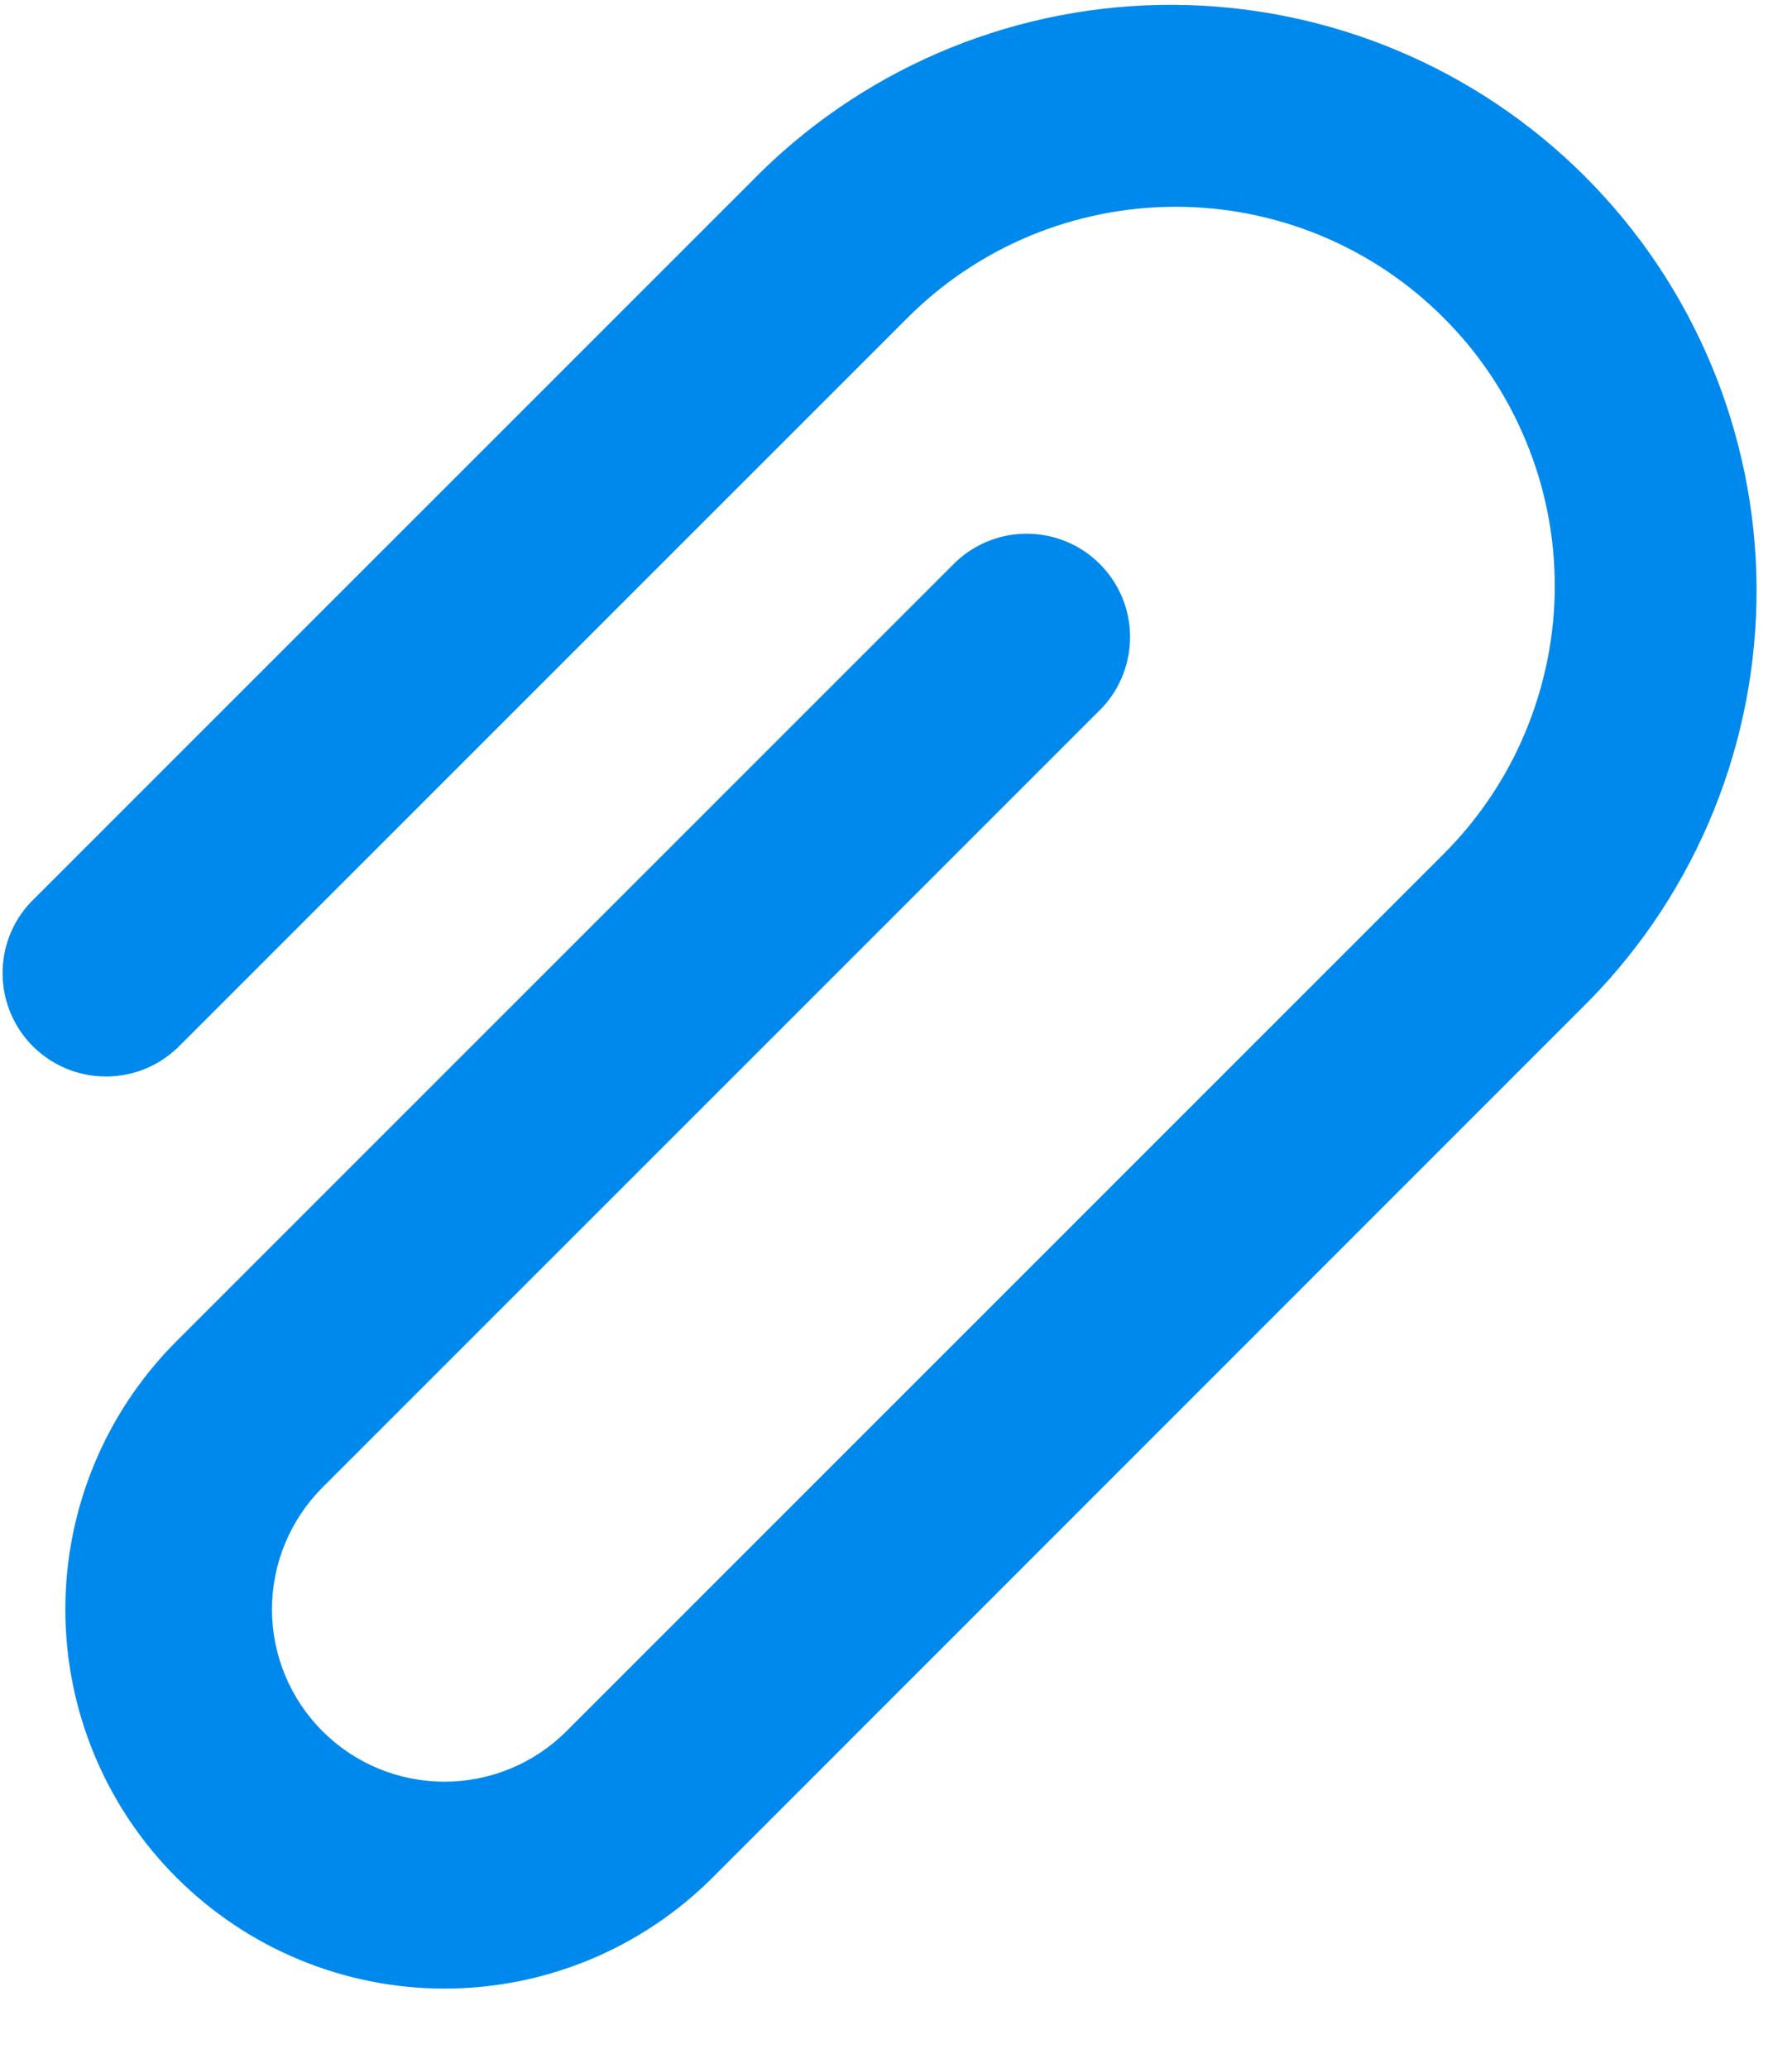 <svg width="13" height="15" viewBox="0 0 13 15" fill="none" xmlns="http://www.w3.org/2000/svg">
<path d="M1.28 7.609L6.584 2.305C6.839 2.05 7.142 1.847 7.476 1.709C7.81 1.571 8.168 1.5 8.529 1.5C8.89 1.5 9.248 1.571 9.581 1.709C9.915 1.847 10.218 2.05 10.473 2.306C10.729 2.561 10.931 2.864 11.069 3.198C11.208 3.532 11.279 3.889 11.279 4.25C11.279 4.612 11.207 4.969 11.069 5.303C10.931 5.637 10.728 5.94 10.473 6.195L4.109 12.559C3.874 12.794 3.556 12.925 3.224 12.925C2.893 12.925 2.574 12.794 2.34 12.559C2.105 12.325 1.973 12.006 1.973 11.675C1.973 11.343 2.105 11.025 2.34 10.79L7.997 5.133C8.129 4.991 8.201 4.803 8.198 4.609C8.195 4.414 8.116 4.229 7.978 4.091C7.841 3.954 7.656 3.875 7.461 3.872C7.267 3.868 7.079 3.941 6.937 4.073L1.28 9.73C0.764 10.246 0.474 10.945 0.474 11.675C0.474 12.405 0.764 13.104 1.28 13.62C1.796 14.136 2.495 14.426 3.225 14.426C3.954 14.426 4.654 14.136 5.17 13.62L11.533 7.255C12.315 6.455 12.749 5.379 12.743 4.26C12.736 3.142 12.289 2.071 11.498 1.28C10.707 0.489 9.636 0.042 8.518 0.035C7.399 0.029 6.323 0.463 5.523 1.245L0.22 6.548C0.087 6.69 0.015 6.878 0.019 7.073C0.022 7.267 0.101 7.452 0.238 7.59C0.376 7.727 0.561 7.806 0.755 7.809C0.95 7.813 1.138 7.741 1.28 7.608V7.609Z" fill="#0089ED"/>
</svg>

